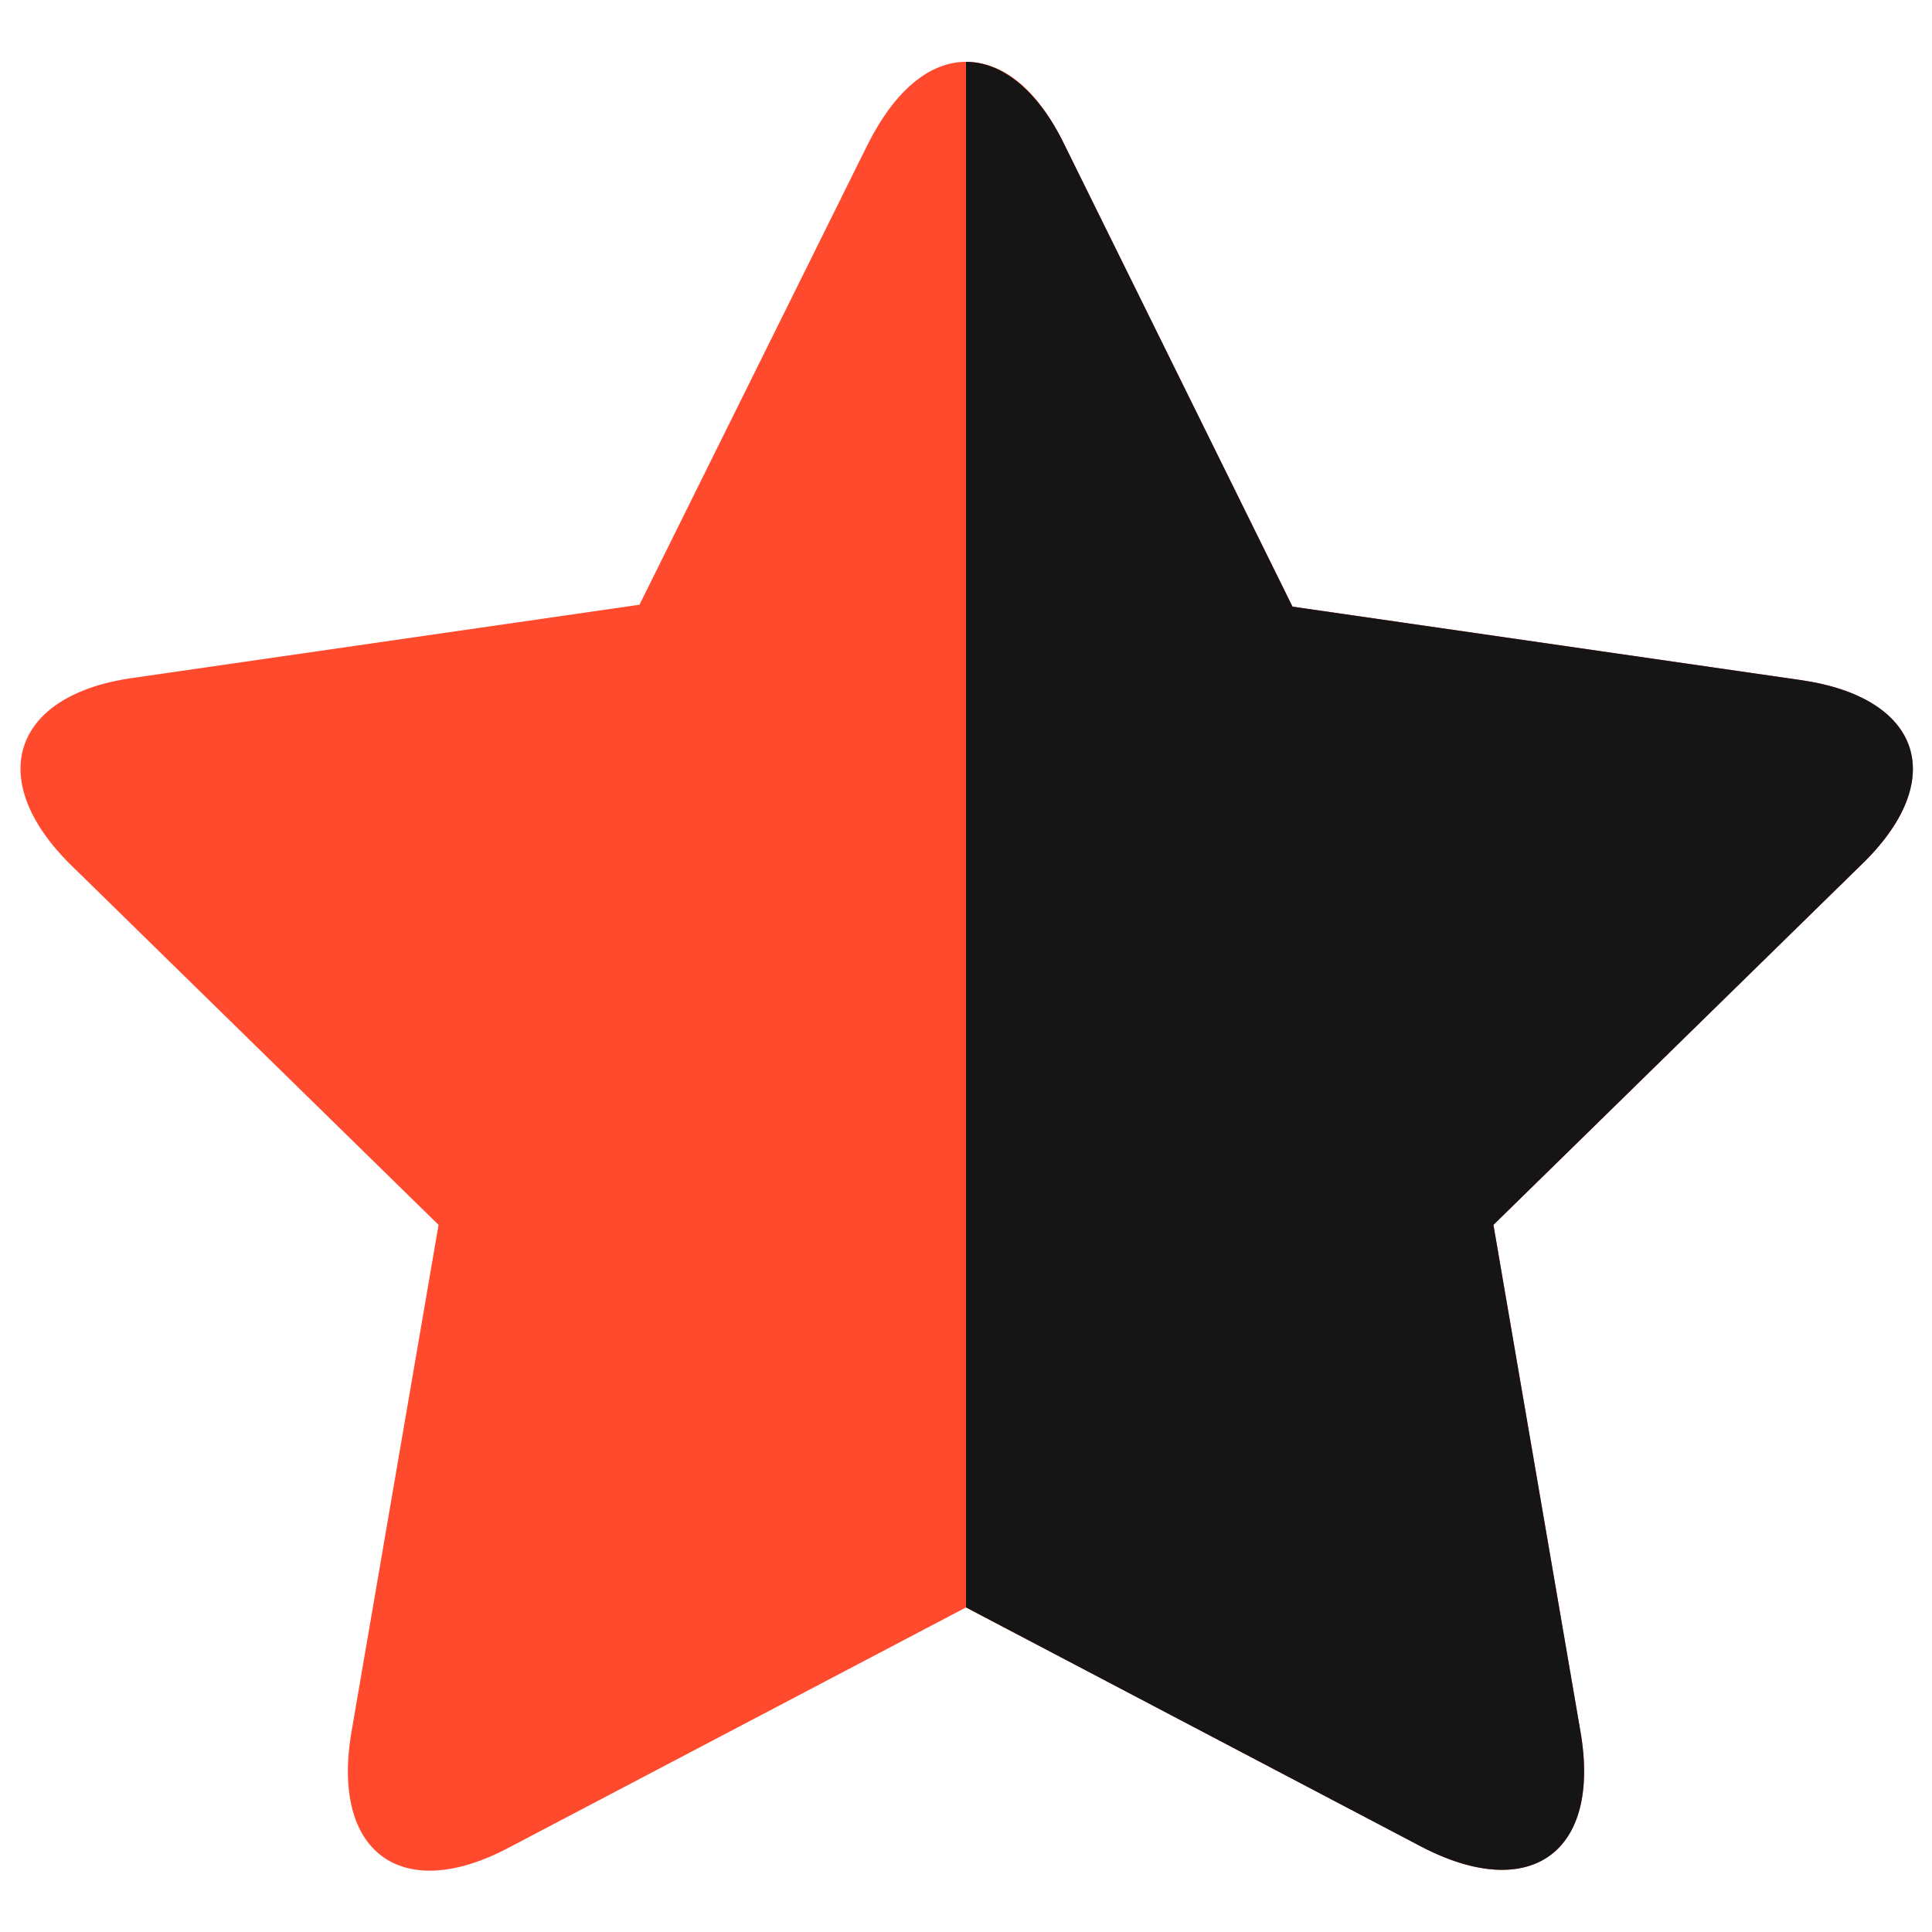 <?xml version="1.0" encoding="UTF-8"?> <svg xmlns="http://www.w3.org/2000/svg" width="19" height="19" viewBox="0 0 19 19" fill="none"><path d="M18.297 8.512L14.687 12.046L15.542 17.024C15.751 18.221 15.048 18.715 13.984 18.164L9.5 15.808L5.016 18.164C3.952 18.734 3.249 18.221 3.458 17.024L4.313 12.046L0.703 8.512C-0.152 7.676 0.114 6.84 1.292 6.669L6.289 5.947L8.531 1.425C8.797 0.893 9.139 0.608 9.5 0.608C9.861 0.608 10.203 0.874 10.469 1.425L12.711 5.966L17.708 6.688C18.905 6.859 19.171 7.676 18.297 8.512Z" fill="#FF4A2D"></path><path d="M18.297 8.512L14.687 12.046L15.542 17.024C15.751 18.221 15.048 18.715 13.984 18.164L9.5 15.808V0.608C9.842 0.608 10.203 0.874 10.469 1.425L12.711 5.966L17.708 6.688C18.905 6.859 19.171 7.676 18.297 8.512Z" fill="#151515"></path></svg> 